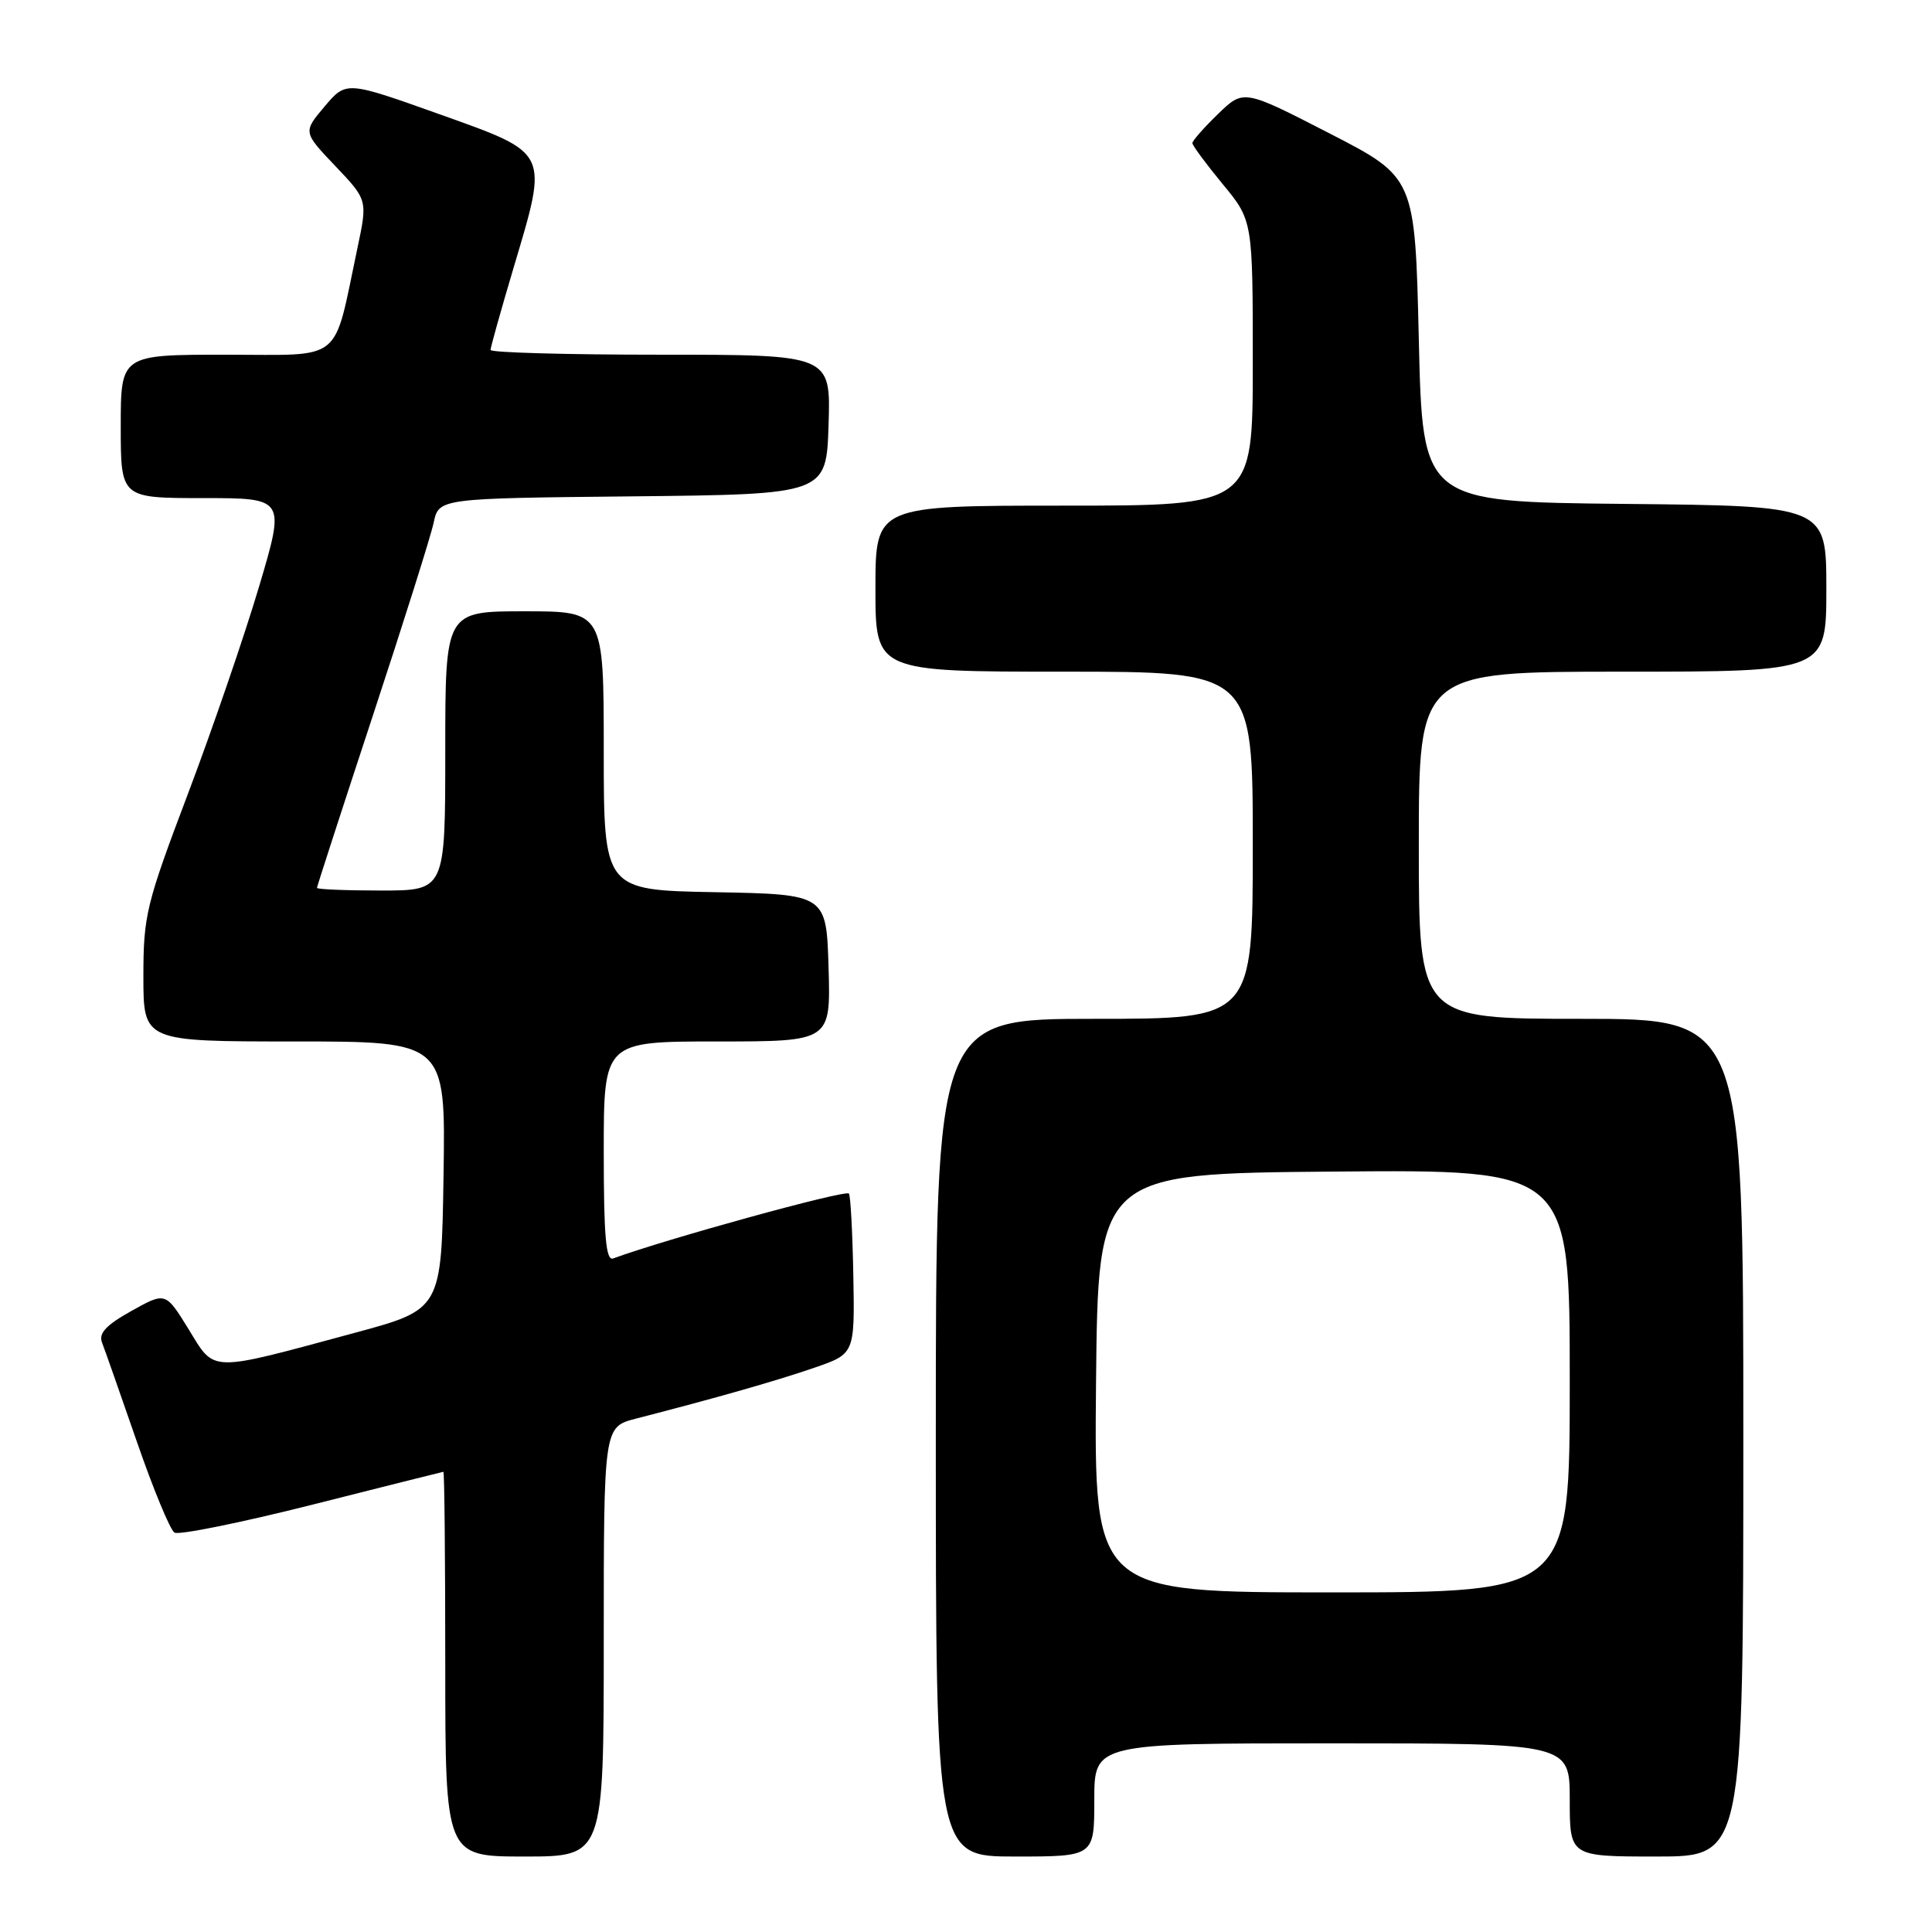 <?xml version="1.0" encoding="UTF-8" standalone="no"?>
<!DOCTYPE svg PUBLIC "-//W3C//DTD SVG 1.1//EN" "http://www.w3.org/Graphics/SVG/1.1/DTD/svg11.dtd" >
<svg xmlns="http://www.w3.org/2000/svg" xmlns:xlink="http://www.w3.org/1999/xlink" version="1.1" viewBox="0 0 256 256">
 <g >
 <path fill="currentColor"
d=" M 80.00 217.54 C 80.00 189.08 80.00 189.08 84.25 187.98 C 94.97 185.22 102.93 182.95 107.88 181.24 C 113.26 179.39 113.26 179.39 113.07 168.97 C 112.96 163.23 112.70 158.37 112.48 158.15 C 111.97 157.64 88.20 164.19 81.25 166.75 C 80.29 167.11 80.00 163.87 80.00 152.61 C 80.00 138.00 80.00 138.00 95.04 138.00 C 110.07 138.00 110.07 138.00 109.79 128.25 C 109.50 118.50 109.50 118.50 94.75 118.22 C 80.00 117.95 80.00 117.95 80.00 99.47 C 80.00 81.00 80.00 81.00 69.50 81.00 C 59.00 81.00 59.00 81.00 59.00 99.50 C 59.00 118.00 59.00 118.00 50.50 118.00 C 45.83 118.00 42.00 117.84 42.00 117.65 C 42.00 117.46 45.32 107.23 49.38 94.90 C 53.44 82.58 57.08 71.05 57.46 69.27 C 58.15 66.03 58.15 66.03 83.83 65.77 C 109.50 65.50 109.50 65.50 109.79 56.25 C 110.08 47.00 110.08 47.00 87.54 47.00 C 75.14 47.00 65.00 46.72 65.00 46.37 C 65.00 46.03 66.38 41.10 68.07 35.42 C 72.68 19.92 72.90 20.38 58.19 15.12 C 45.87 10.73 45.87 10.73 43.01 14.11 C 40.15 17.50 40.15 17.50 44.43 22.00 C 48.71 26.50 48.71 26.50 47.36 32.88 C 44.09 48.32 45.71 47.00 29.96 47.00 C 16.00 47.00 16.00 47.00 16.00 56.50 C 16.00 66.00 16.00 66.00 26.91 66.00 C 37.81 66.00 37.81 66.00 34.32 77.75 C 32.40 84.21 28.17 96.54 24.92 105.14 C 19.36 119.82 19.00 121.31 19.00 129.39 C 19.00 138.00 19.00 138.00 39.02 138.00 C 59.05 138.00 59.05 138.00 58.77 155.75 C 58.50 173.50 58.50 173.50 47.00 176.61 C 27.48 181.88 28.54 181.91 24.99 176.13 C 21.94 171.18 21.94 171.18 17.41 173.71 C 14.07 175.57 13.05 176.67 13.51 177.87 C 13.86 178.77 15.93 184.66 18.11 190.96 C 20.29 197.27 22.54 202.72 23.12 203.08 C 23.70 203.43 31.90 201.77 41.34 199.39 C 50.78 197.00 58.61 195.04 58.75 195.02 C 58.89 195.01 59.00 206.47 59.00 220.50 C 59.00 246.00 59.00 246.00 69.50 246.00 C 80.00 246.00 80.00 246.00 80.00 217.54 Z  M 145.00 238.50 C 145.00 231.00 145.00 231.00 176.50 231.00 C 208.00 231.00 208.00 231.00 208.00 238.50 C 208.00 246.00 208.00 246.00 219.50 246.00 C 231.00 246.00 231.00 246.00 231.00 190.50 C 231.00 135.00 231.00 135.00 209.50 135.00 C 188.00 135.00 188.00 135.00 188.00 112.00 C 188.00 89.00 188.00 89.00 215.00 89.00 C 242.00 89.00 242.00 89.00 242.00 78.02 C 242.00 67.03 242.00 67.03 215.25 66.77 C 188.50 66.50 188.50 66.50 188.00 45.00 C 187.50 23.50 187.50 23.50 176.14 17.66 C 164.78 11.82 164.78 11.82 161.39 15.11 C 159.53 16.91 158.00 18.65 158.00 18.96 C 158.00 19.28 159.80 21.71 162.00 24.38 C 166.00 29.22 166.00 29.22 166.00 48.11 C 166.00 67.00 166.00 67.00 141.00 67.00 C 116.00 67.00 116.00 67.00 116.00 78.00 C 116.00 89.00 116.00 89.00 141.00 89.00 C 166.00 89.00 166.00 89.00 166.00 112.00 C 166.00 135.00 166.00 135.00 145.00 135.00 C 124.00 135.00 124.00 135.00 124.00 190.50 C 124.00 246.00 124.00 246.00 134.50 246.00 C 145.00 246.00 145.00 246.00 145.00 238.50 Z  M 145.23 183.25 C 145.50 155.50 145.50 155.50 176.75 155.24 C 208.00 154.97 208.00 154.97 208.00 182.99 C 208.00 211.00 208.00 211.00 176.48 211.00 C 144.97 211.00 144.97 211.00 145.23 183.25 Z "/>
</g>
</svg>